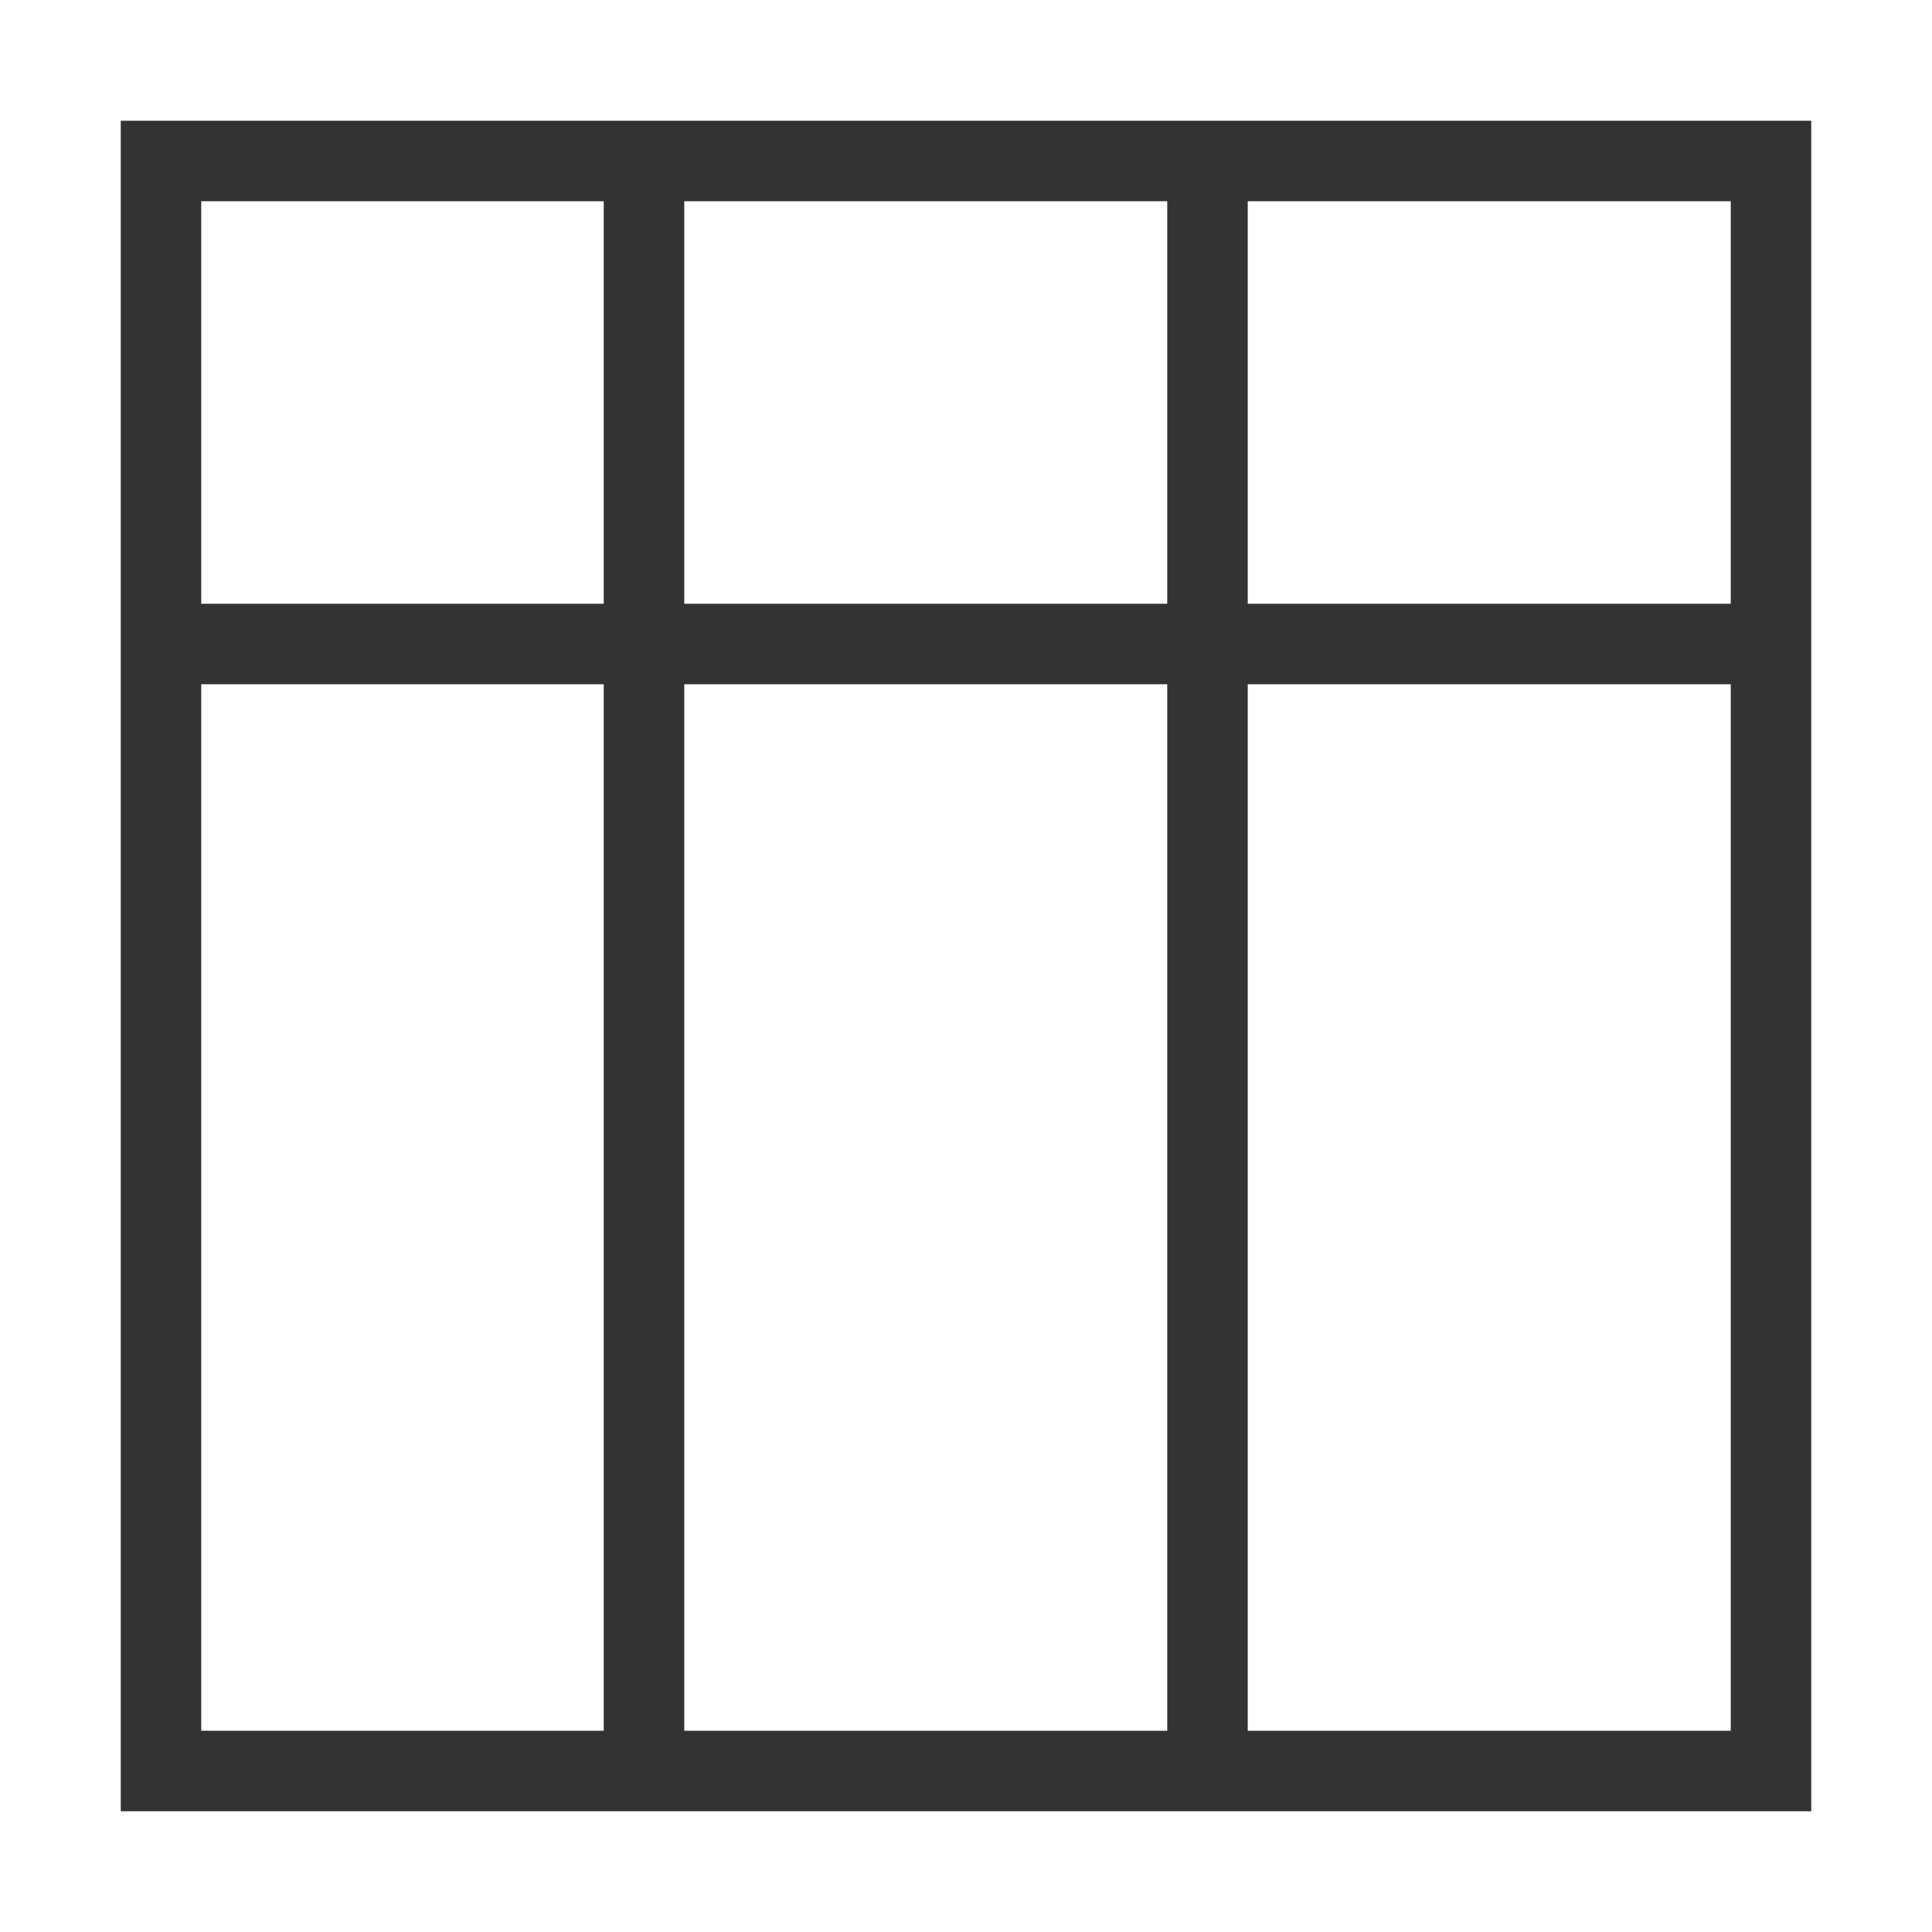 <svg width="24" height="24" viewBox="0 0 24 24" fill="none" xmlns="http://www.w3.org/2000/svg">
  <rect x="2" y="2" width="20" height="20" stroke="#333" stroke-width="1"  fill="none" />
  <line x1="2" y1="8" x2="22" y2="8" stroke="#333" stroke-width="1" />
  <line x1="8" y1="2" x2="8" y2="22" stroke="#333" stroke-width="1"/>
   <line x1="15" y1="2" x2="15" y2="22" stroke="#333" stroke-width="1"/>
</svg>